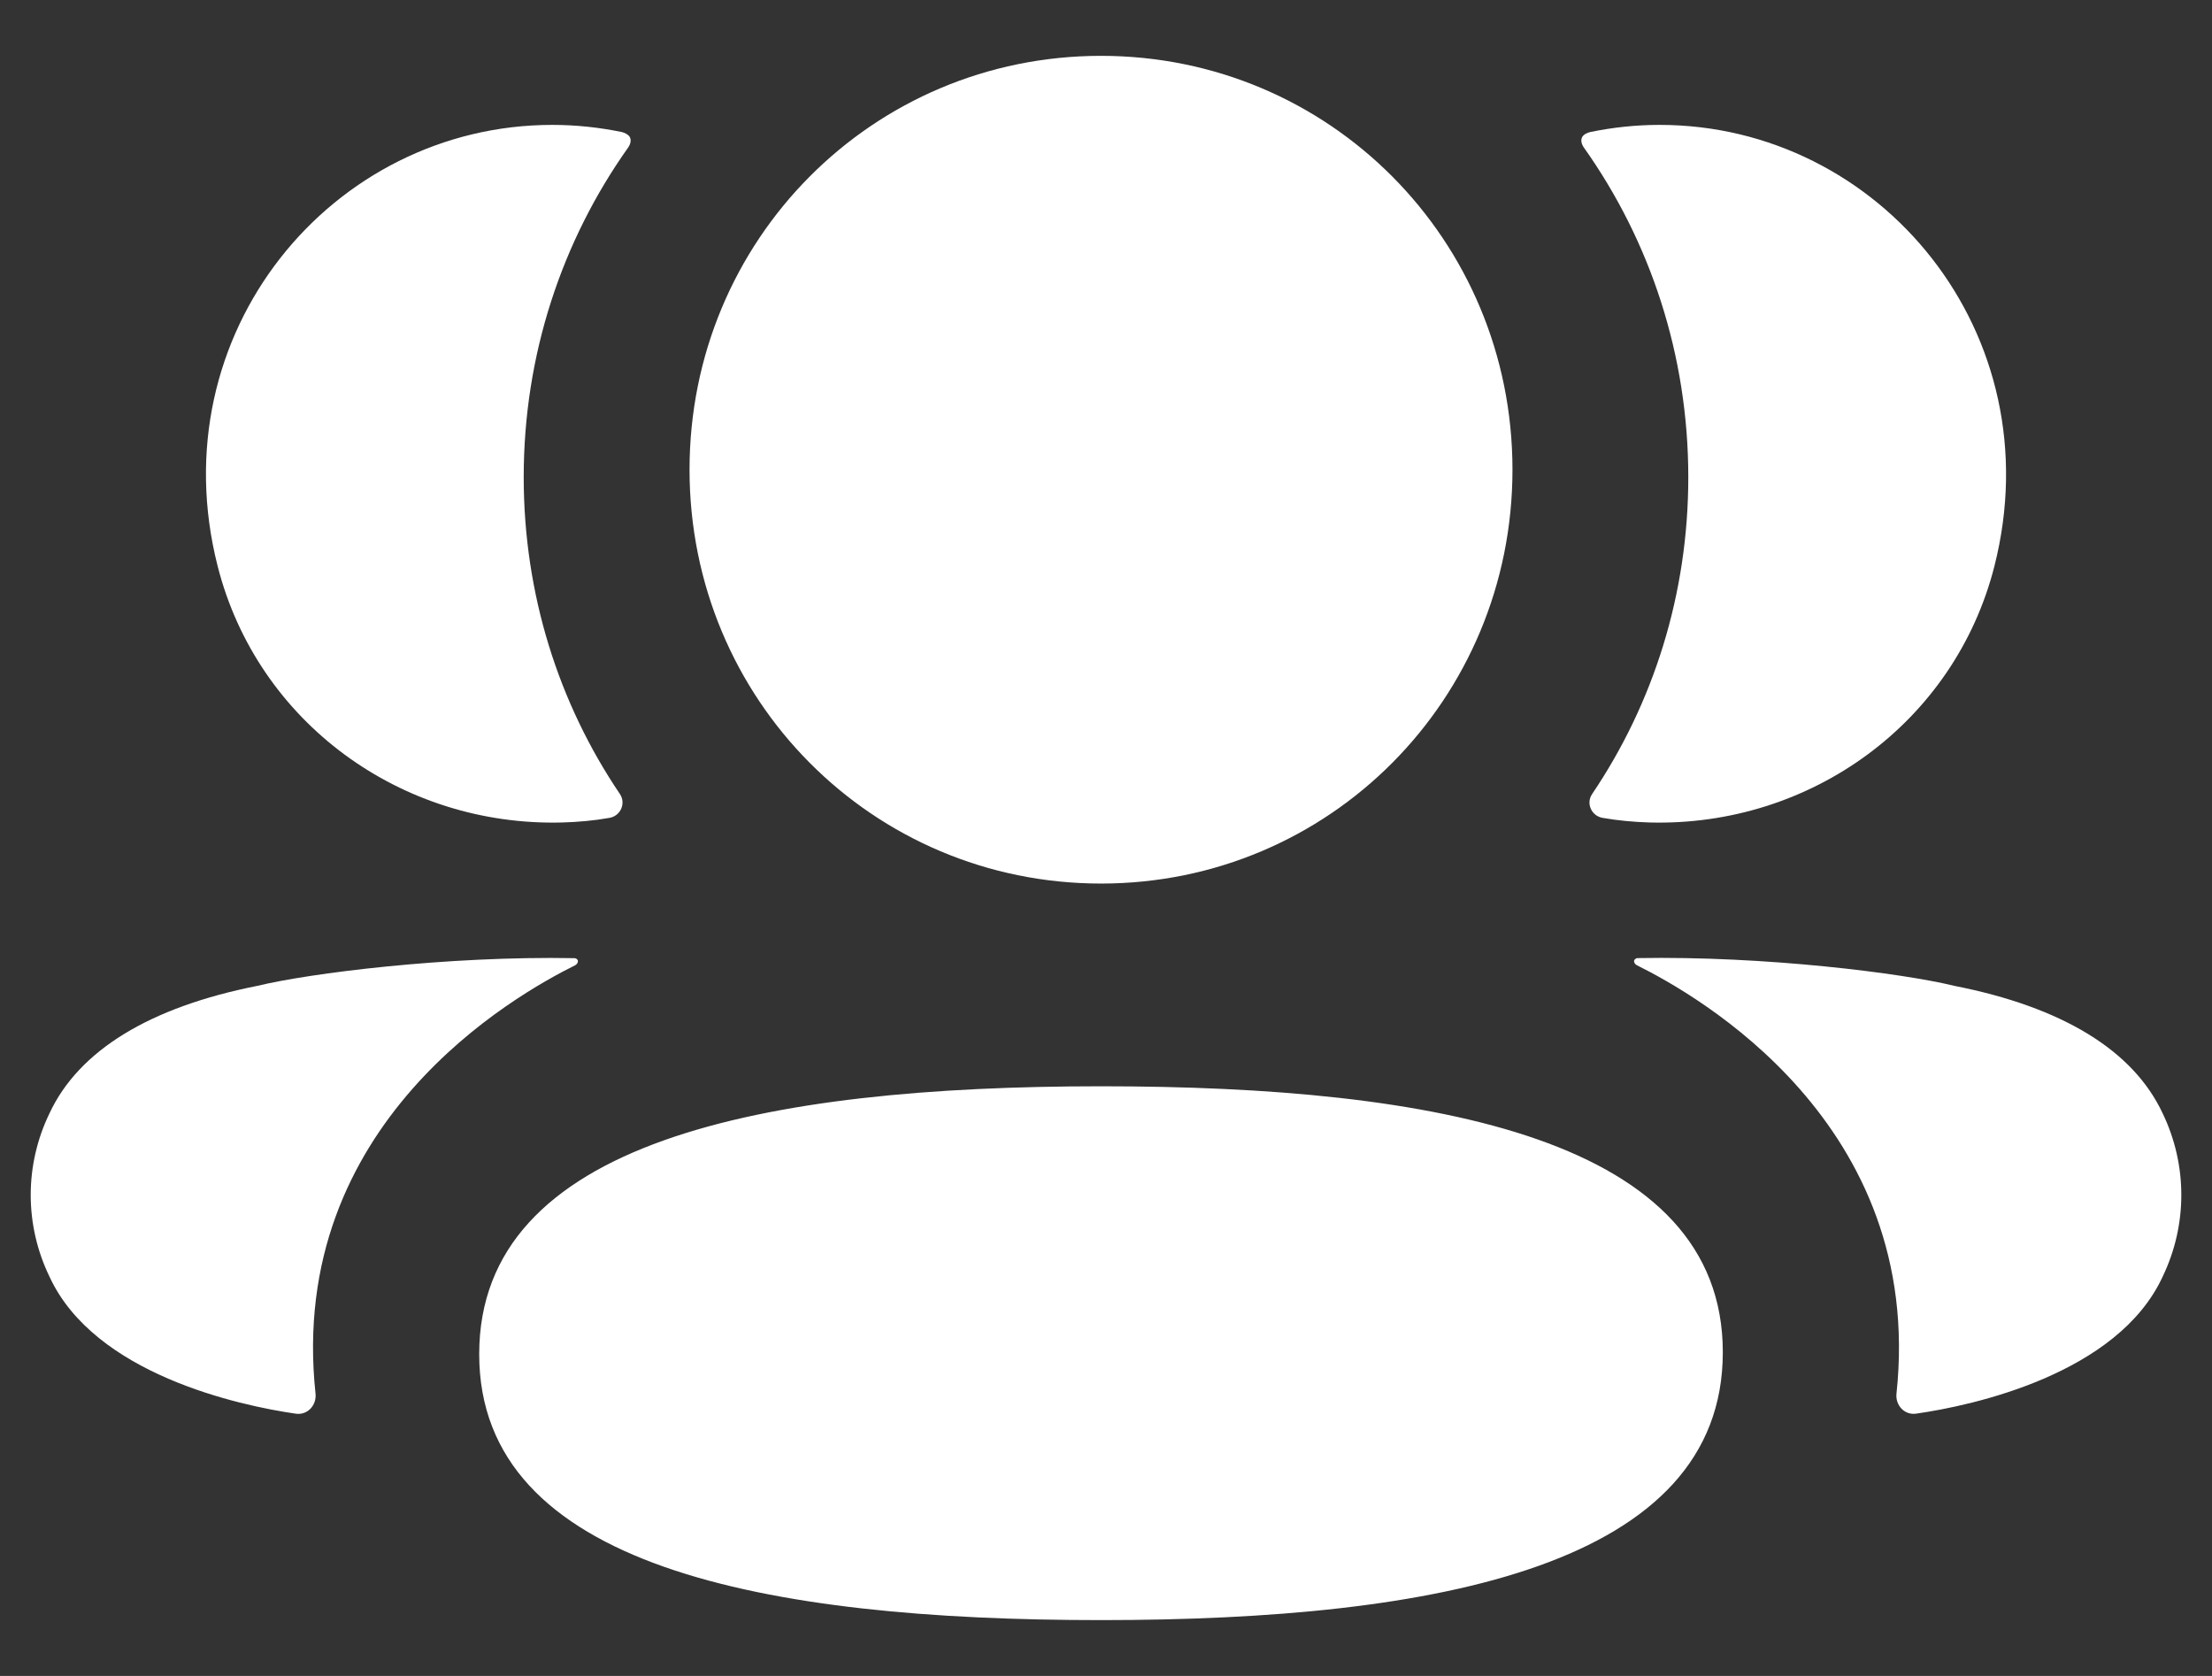 <svg width="33" height="25" viewBox="0 0 33 25" fill="none" xmlns="http://www.w3.org/2000/svg">
<rect x="0" y="0" width="33" height="25" fill="#333333" stroke="none"/>
<path fill-rule="evenodd" clip-rule="evenodd" d="M22.564 7.006C22.564 10.433 19.832 13.18 16.426 13.18C13.019 13.18 10.287 10.433 10.287 7.006C10.287 3.578 13.019 0.833 16.426 0.833C19.832 0.833 22.564 3.578 22.564 7.006ZM16.426 24.167C11.422 24.167 7.149 23.373 7.149 20.2C7.149 17.026 11.395 16.204 16.426 16.204C21.43 16.204 25.702 16.997 25.702 20.171C25.702 23.345 21.457 24.167 16.426 24.167ZM25.187 7.118C25.187 8.864 24.666 10.492 23.752 11.845C23.658 11.984 23.742 12.171 23.908 12.2C24.136 12.24 24.373 12.262 24.613 12.269C27.009 12.332 29.16 10.781 29.754 8.445C30.634 4.977 28.05 1.863 24.759 1.863C24.401 1.863 24.059 1.901 23.726 1.969C23.681 1.98 23.632 2.001 23.606 2.041C23.575 2.091 23.598 2.158 23.63 2.202C24.618 3.595 25.187 5.295 25.187 7.118ZM29.156 14.706C30.766 15.022 31.825 15.668 32.264 16.608C32.635 17.378 32.635 18.273 32.264 19.043C31.593 20.499 29.429 20.967 28.588 21.087C28.414 21.114 28.274 20.963 28.293 20.788C28.722 16.752 25.305 14.838 24.421 14.399C24.383 14.379 24.375 14.349 24.379 14.33C24.382 14.317 24.398 14.296 24.426 14.292C26.339 14.257 28.396 14.519 29.156 14.706ZM8.387 12.269C8.628 12.262 8.863 12.241 9.093 12.2C9.258 12.171 9.342 11.984 9.248 11.844C8.334 10.492 7.813 8.864 7.813 7.117C7.813 5.294 8.382 3.595 9.371 2.201C9.402 2.158 9.424 2.091 9.394 2.041C9.368 2.002 9.318 1.98 9.274 1.969C8.94 1.901 8.598 1.863 8.24 1.863C4.949 1.863 2.365 4.977 3.247 8.445C3.841 10.78 5.991 12.332 8.387 12.269ZM8.621 14.329C8.625 14.349 8.617 14.378 8.58 14.399C7.695 14.839 4.278 16.753 4.707 20.787C4.726 20.963 4.587 21.113 4.413 21.088C3.572 20.967 1.409 20.5 0.738 19.043C0.365 18.272 0.365 17.379 0.738 16.608C1.176 15.669 2.234 15.023 3.844 14.705C4.605 14.52 6.661 14.257 8.575 14.293C8.604 14.296 8.618 14.318 8.621 14.329Z" fill="white"/>
</svg>
